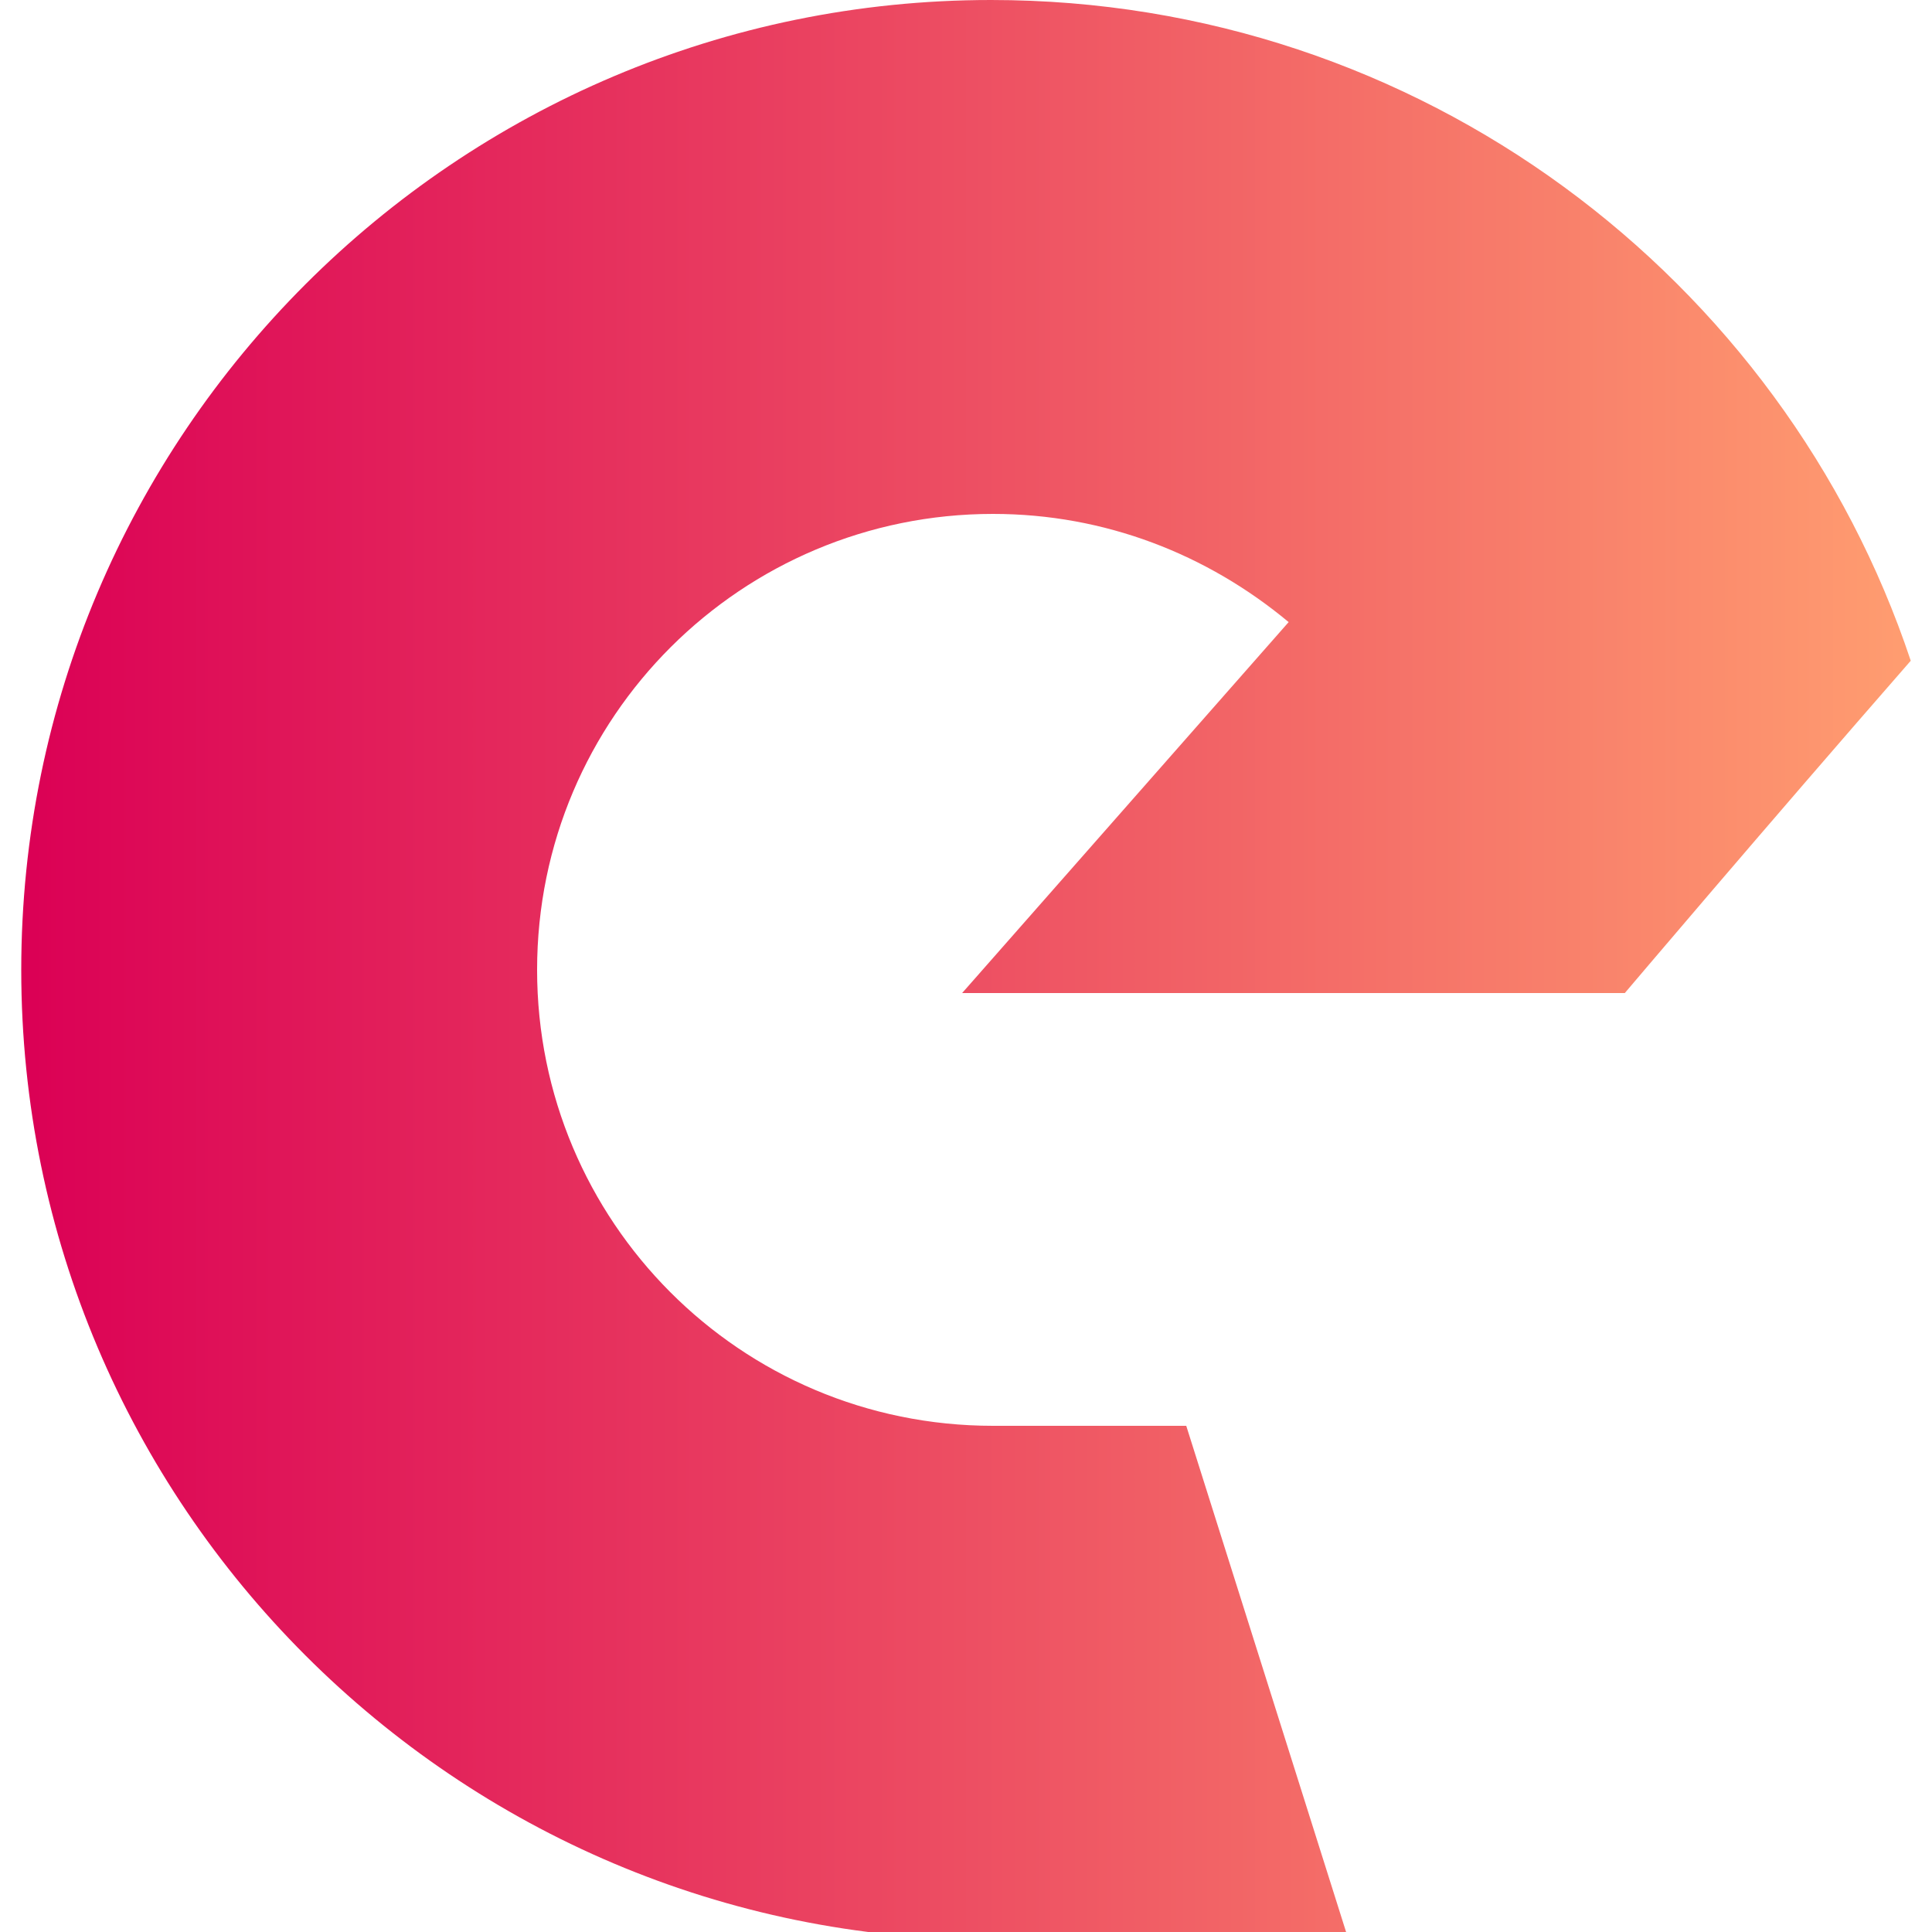 <?xml version="1.0" encoding="utf-8"?>
<!-- Generator: Adobe Illustrator 23.1.0, SVG Export Plug-In . SVG Version: 6.00 Build 0)  -->
<svg version="1.1" xmlns="http://www.w3.org/2000/svg" xmlns:xlink="http://www.w3.org/1999/xlink" x="0px" y="0px" width="100px"
	 height="100px" viewBox="0 0 100 100" style="enable-background:new 0 0 100 100;" xml:space="preserve">
<style type="text/css">
	.st0{fill:url(#SVGID_1_);}
</style>
<g id="Layer_1">
</g>
<g id="OBJECTS">
	<linearGradient id="SVGID_1_" gradientUnits="userSpaceOnUse" x1="1.094" y1="50.21" x2="98.933" y2="50.21">
		<stop  offset="1.497109e-06" style="stop-color:#DB0055"/>
		<stop  offset="1" style="stop-color:#FF9D70"/>
	</linearGradient>
	<path class="st0" d="M51.3,0C23.6,0,1.1,22.5,1.1,50.2c0,27.7,22.5,50.2,50.2,50.2c0.2,0,8.9,0,18.5,0l-8.4-26.6c-9.6,0-9.8,0-10,0
		c-13.1,0-23.6-10.6-23.6-23.6c0-13.1,10.6-23.6,23.6-23.6c5.8,0,11.1,2.1,15.3,5.6L49.8,51.4h25.1h9.2c0,0,7.2-8.5,14.8-17.2
		C92.3,14.4,73.5,0,51.3,0z"/>
</g>
</svg>
